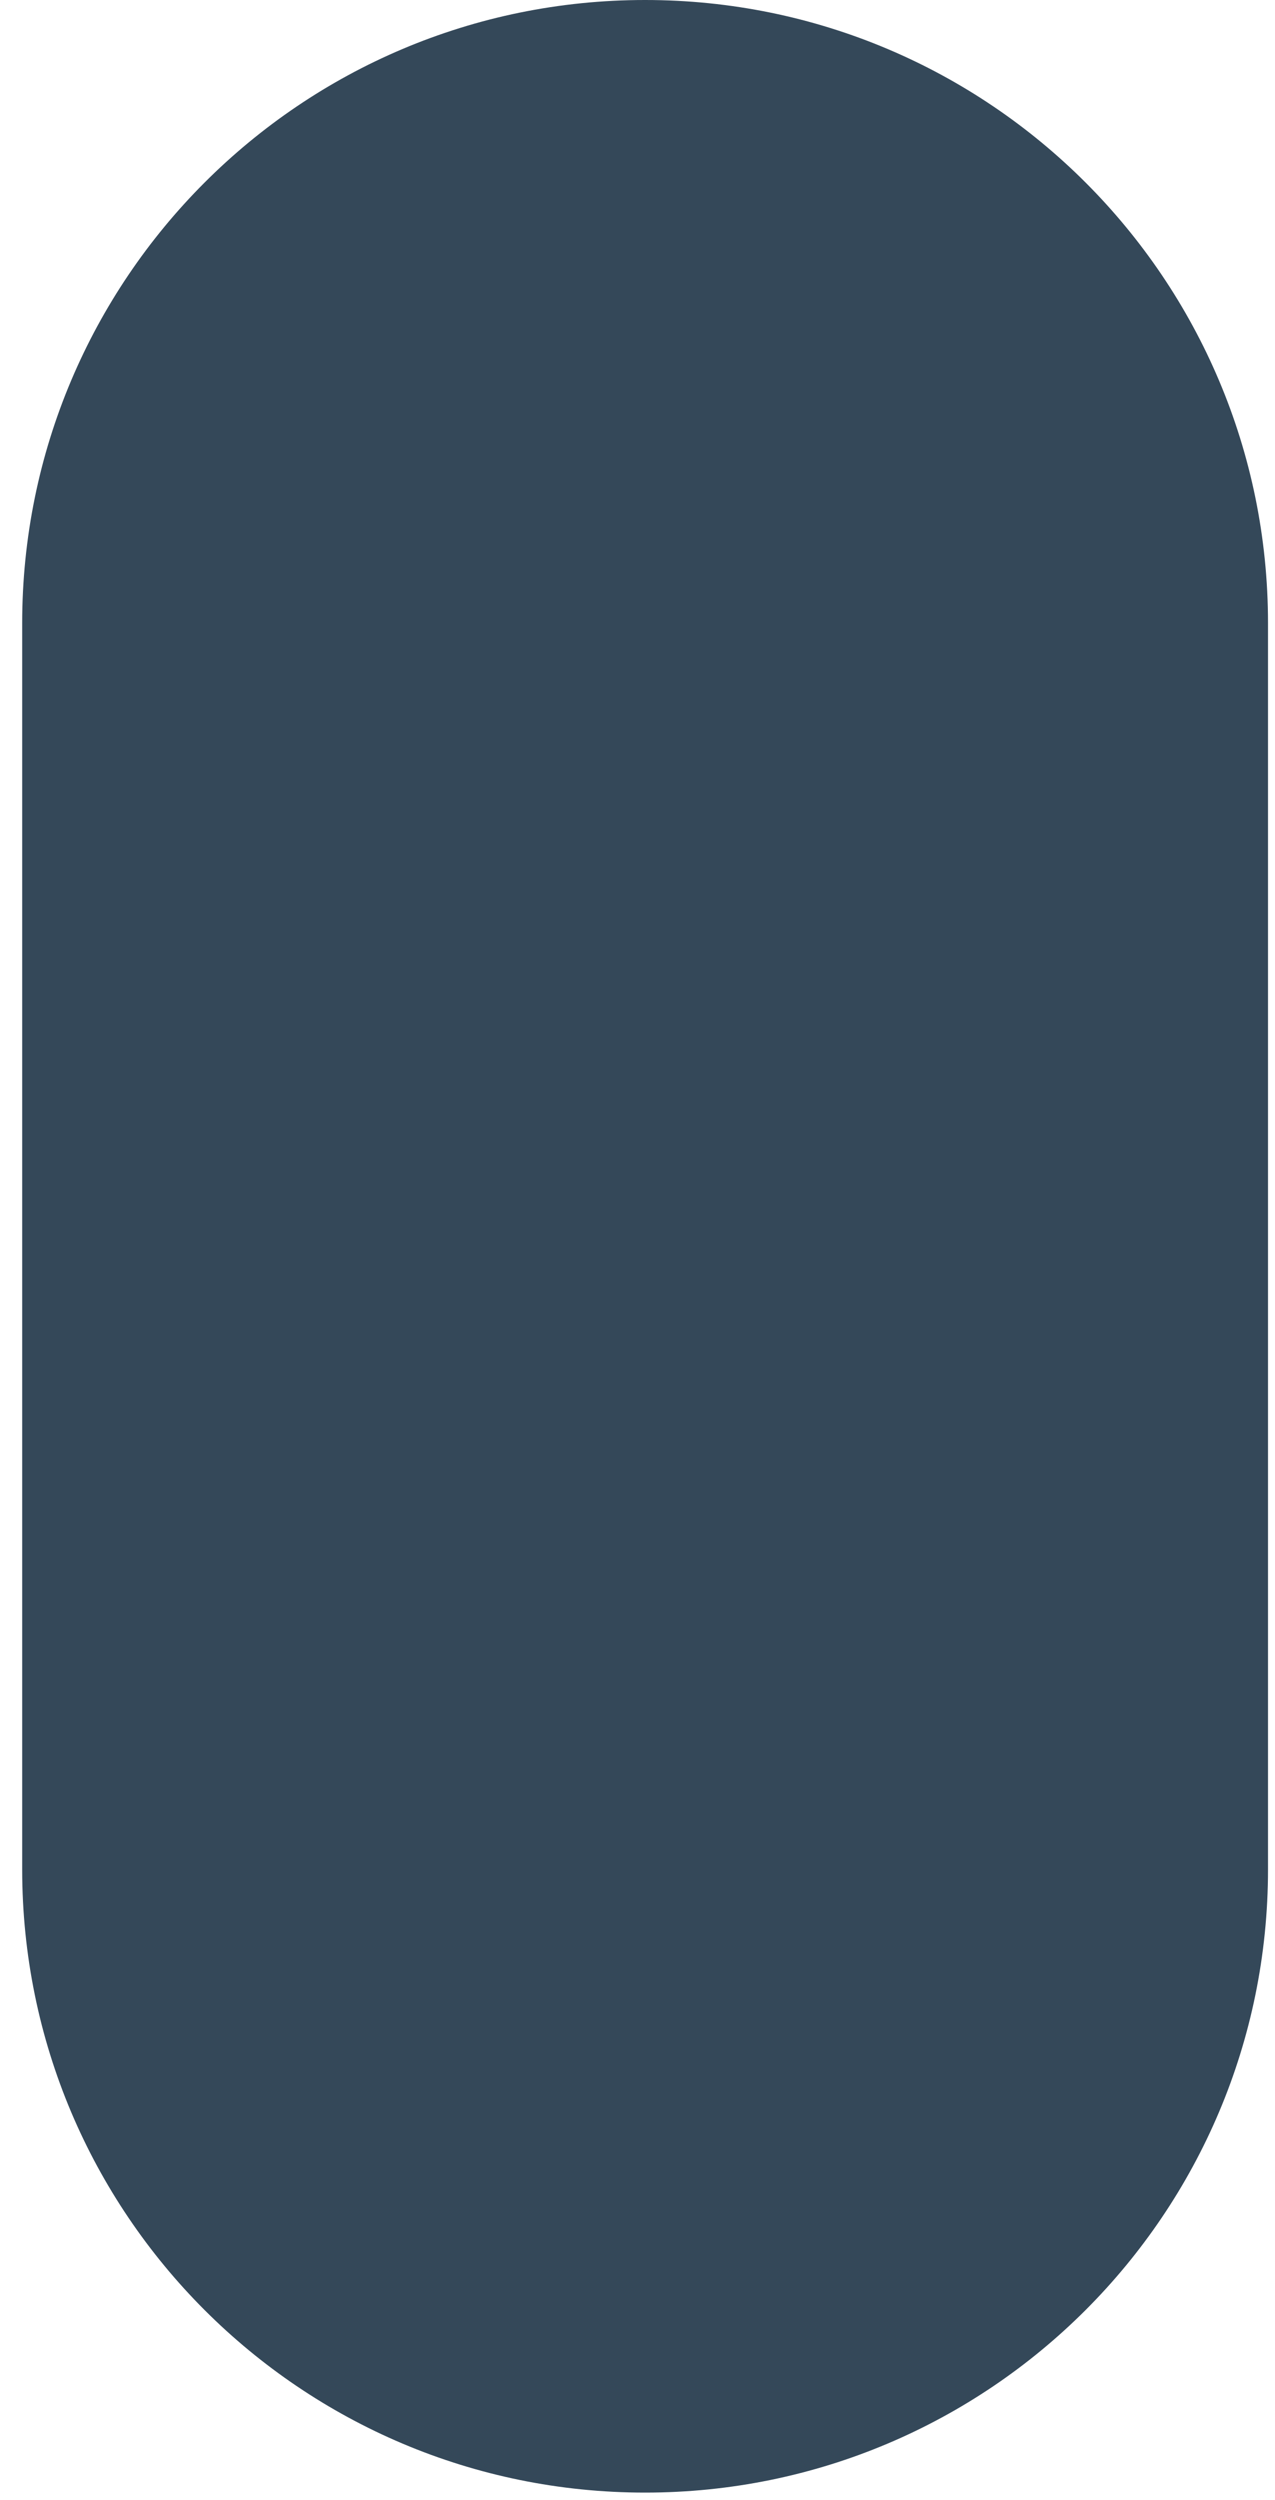 <svg width="25" height="49" viewBox="0 0 25 49" fill="none" xmlns="http://www.w3.org/2000/svg">
<path d="M0.435 12.214C0.435 5.468 5.903 0 12.649 0V0C19.394 0 24.863 5.468 24.863 12.214V36.641C24.863 43.387 19.394 48.855 12.649 48.855V48.855C5.903 48.855 0.435 43.387 0.435 36.641V12.214Z" fill="#344859"/>
</svg>
